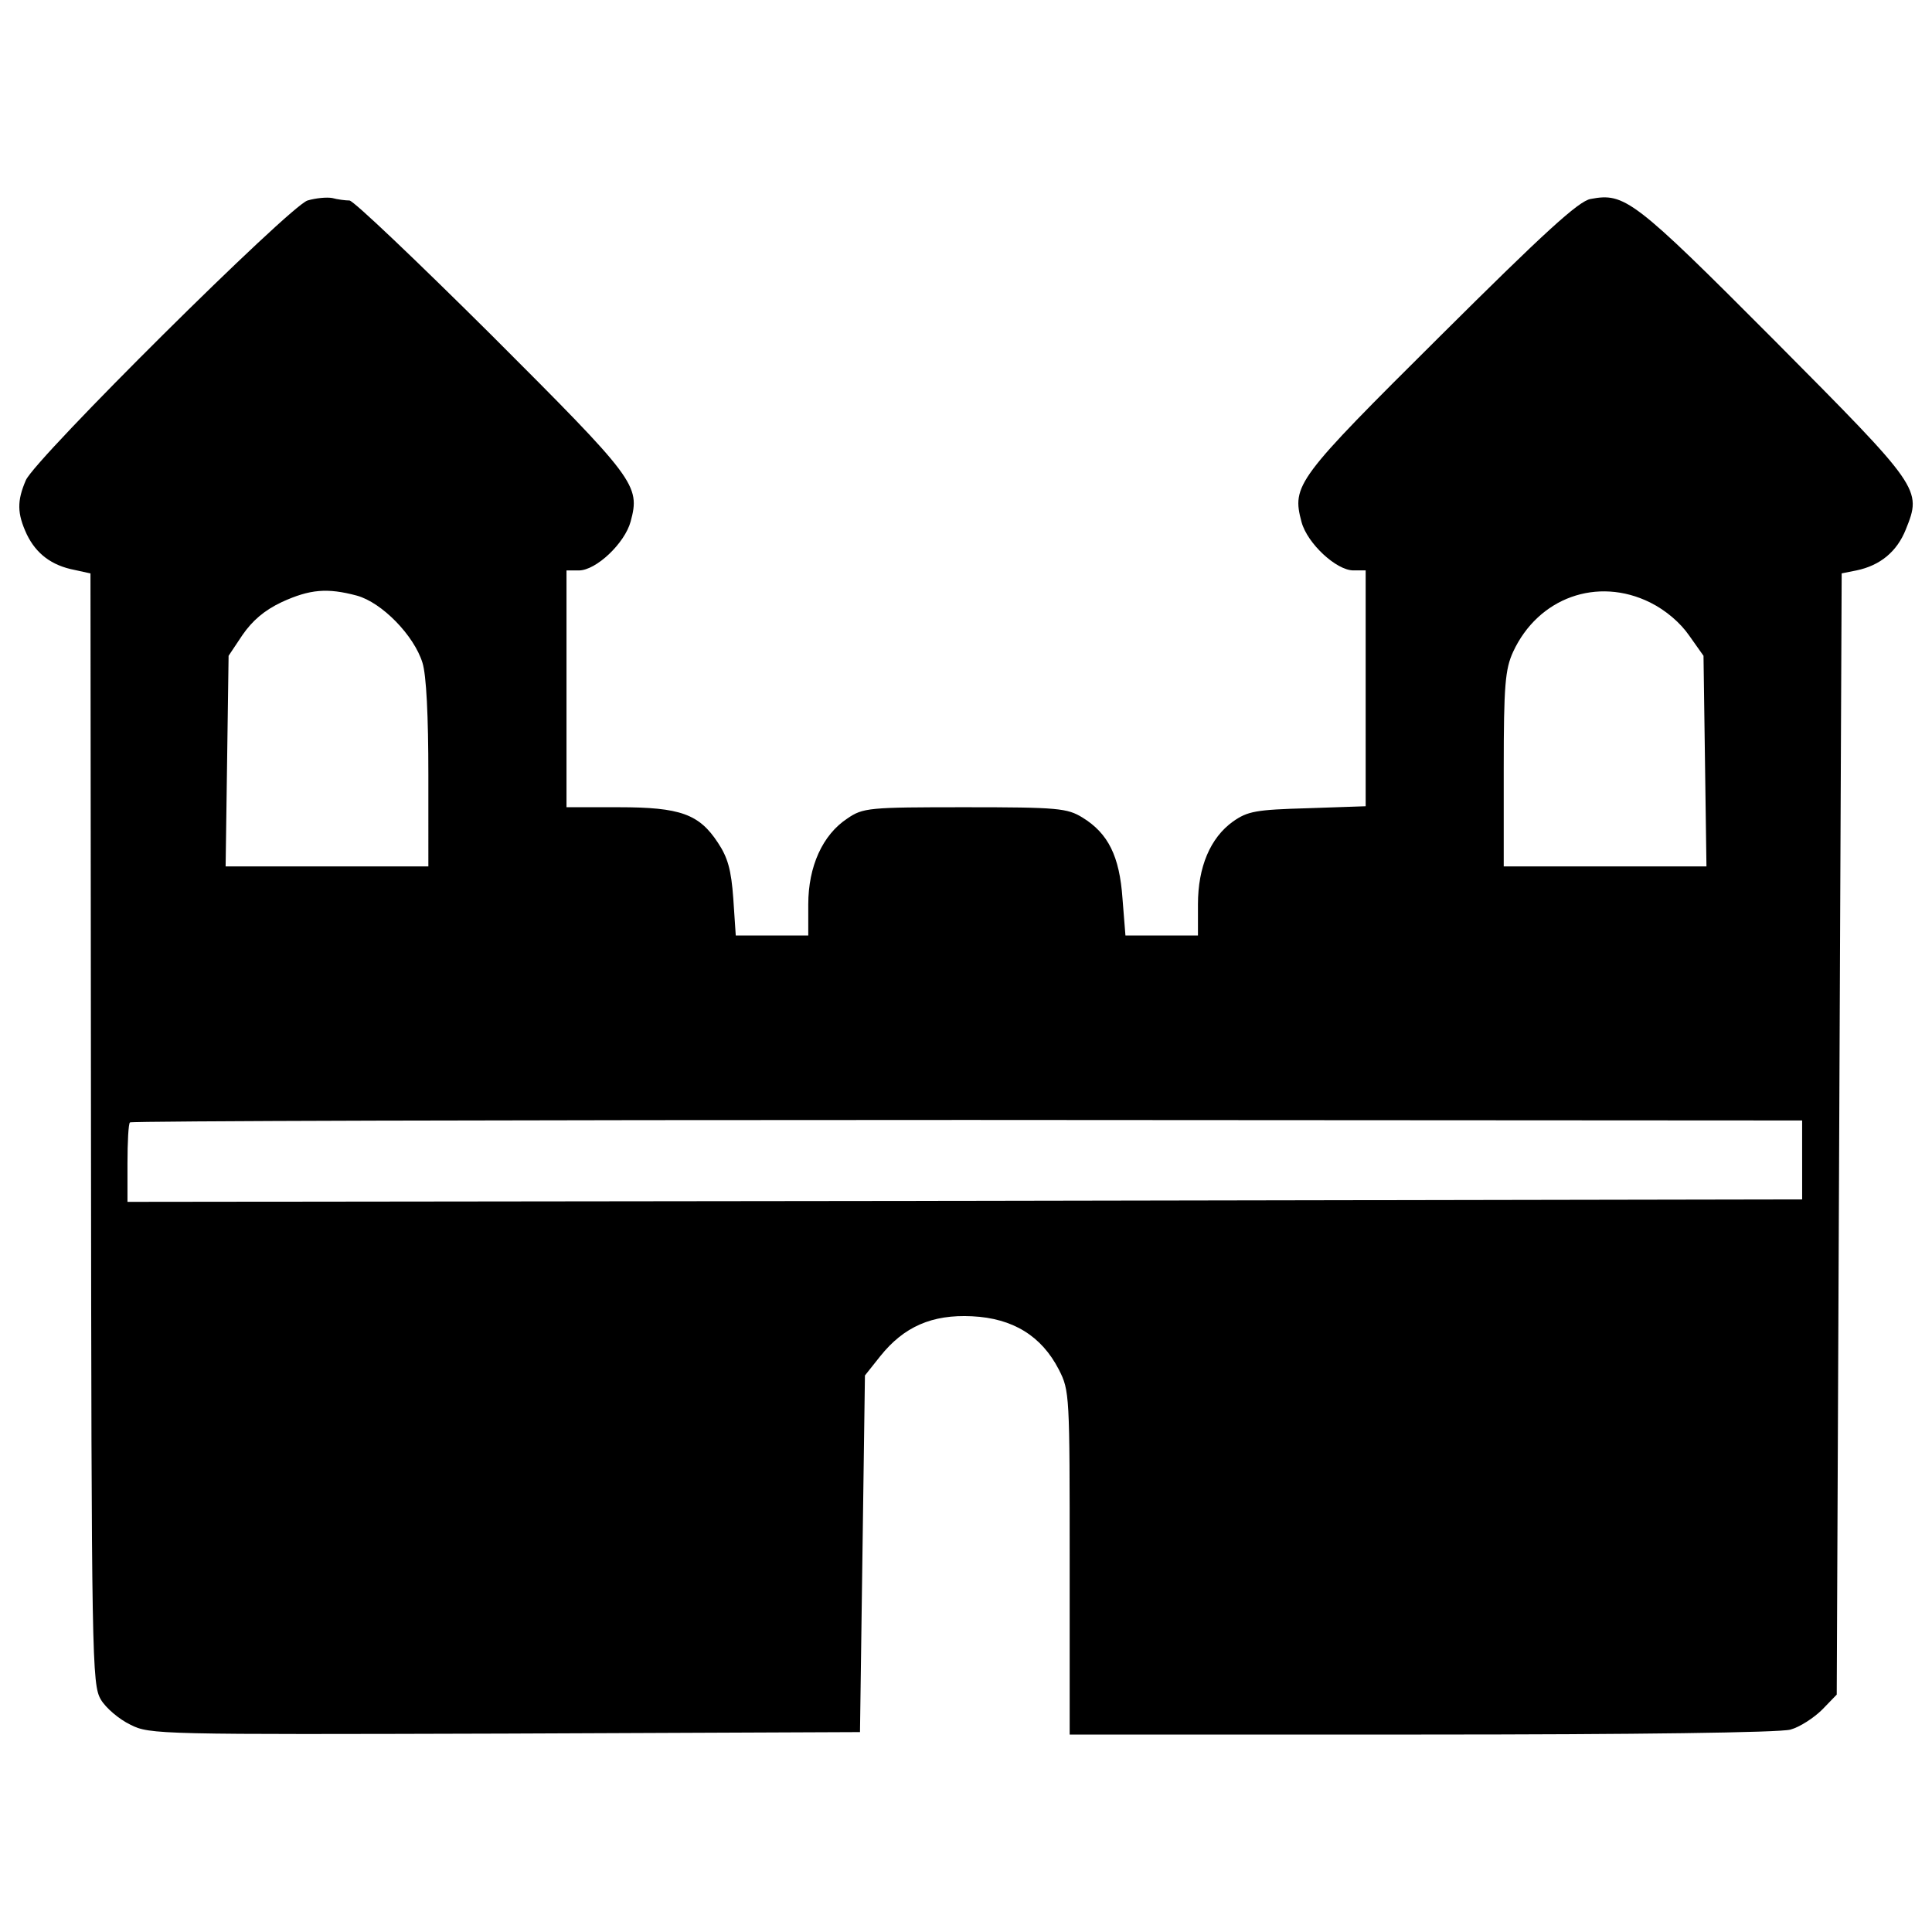 <?xml version="1.0" encoding="utf-8"?>
<!-- Svg Vector Icons : http://www.onlinewebfonts.com/icon -->
<!DOCTYPE svg PUBLIC "-//W3C//DTD SVG 1.1//EN" "http://www.w3.org/Graphics/SVG/1.1/DTD/svg11.dtd">
<svg version="1.1" xmlns="http://www.w3.org/2000/svg" xmlns:xlink="http://www.w3.org/1999/xlink" x="0px" y="0px" viewBox="0 0 1000 1000" enable-background="new 0 0 1000 1000" xml:space="preserve">
<g><g transform="translate(0,511) scale(0.1,-0.1)"><path d="M1591.7,4072.2c-94.5-30.6-1406.8-1332.8-1457.9-1447.7c-46-107.2-46-171.1,5.1-280.8c48.5-99.6,127.7-160.8,247.7-183.8l81.7-17.9l2.6-2872.3c2.6-2760,5.1-2877.4,51.1-2956.6c25.5-43.4,94.5-102.1,153.2-130.2c99.6-51.1,153.2-51.1,1940.4-45.9l1835.7,7.7l12.8,924.2l12.8,921.7l79.2,99.6c122.5,153.2,268.1,217,474.9,206.8c211.9-10.2,360-102.1,449.4-275.7c56.2-109.8,56.2-130.2,56.2-1000.8v-888.5h1820.4c1118.3,0,1853.6,10.2,1909.8,25.5c48.5,12.8,122.6,61.3,166,104.7l74.1,76.6l12.8,2903l12.8,2900.4l76.6,15.3c122.5,25.5,209.4,97,255.3,211.9c84.2,209.4,79.1,214.5-684.2,983c-725.1,727.7-771.1,760.9-947.2,727.7c-61.3-10.2-240-173.6-776.2-707.2c-748.1-743-771.1-773.6-720-965.1c30.6-112.3,181.3-250.2,268.1-250.2h63.8v-610.2V936.9l-298.7-10.2c-270.6-7.7-311.5-15.3-388.1-68.9c-117.4-84.3-181.3-234.9-181.3-428.9V268h-188.9h-186.4l-15.3,191.5c-15.3,219.6-74.1,337-206.8,418.7c-79.1,48.5-125.1,53.6-607.7,53.6c-500.4,0-528.5-2.6-610.2-58.7c-127.7-84.3-201.7-247.7-201.7-444.3V268h-188.9h-186.4l-12.8,191.5C3784.9,607.5,3767,671.4,3716,748c-97,148.1-194,183.8-513.2,183.8h-270.6v612.8v612.8h63.8c89.4,0,237.4,140.4,268.1,252.8c51.1,188.9,25.5,219.6-722.5,967.6c-383,380.4-712.3,694.5-732.8,694.5s-61.3,5.1-89.4,12.8C1691.3,4090.1,1635.1,4085,1591.7,4072.2z M1847,2027.1c130.2-35.7,296.2-206.8,339.6-347.2c20.4-63.8,30.6-278.3,30.6-579.6V625.4h-526h-523.4l7.7,543.8l7.7,546.4l71.5,107.2c51.1,74,112.3,127.7,204.3,171.1C1604.5,2060.3,1693.8,2068,1847,2027.1z M8541.5,1991.4c81.7-40.8,155.7-104.7,201.7-171.1l74.1-104.7l7.7-546.4l7.6-543.8h-523.4h-525.9v505.5c0,434,7.7,515.7,48.5,605.1C7961.9,2016.9,8268.3,2126.7,8541.5,1991.4z M9327.9-893.8V-1098l-4332.8-7.7l-4335.3-5.1v199.2c0,109.8,5.1,206.8,12.8,211.9c5.1,7.7,1955.7,12.8,4332.7,12.8l4322.5-2.6V-893.8z"/></g></g>
</svg>